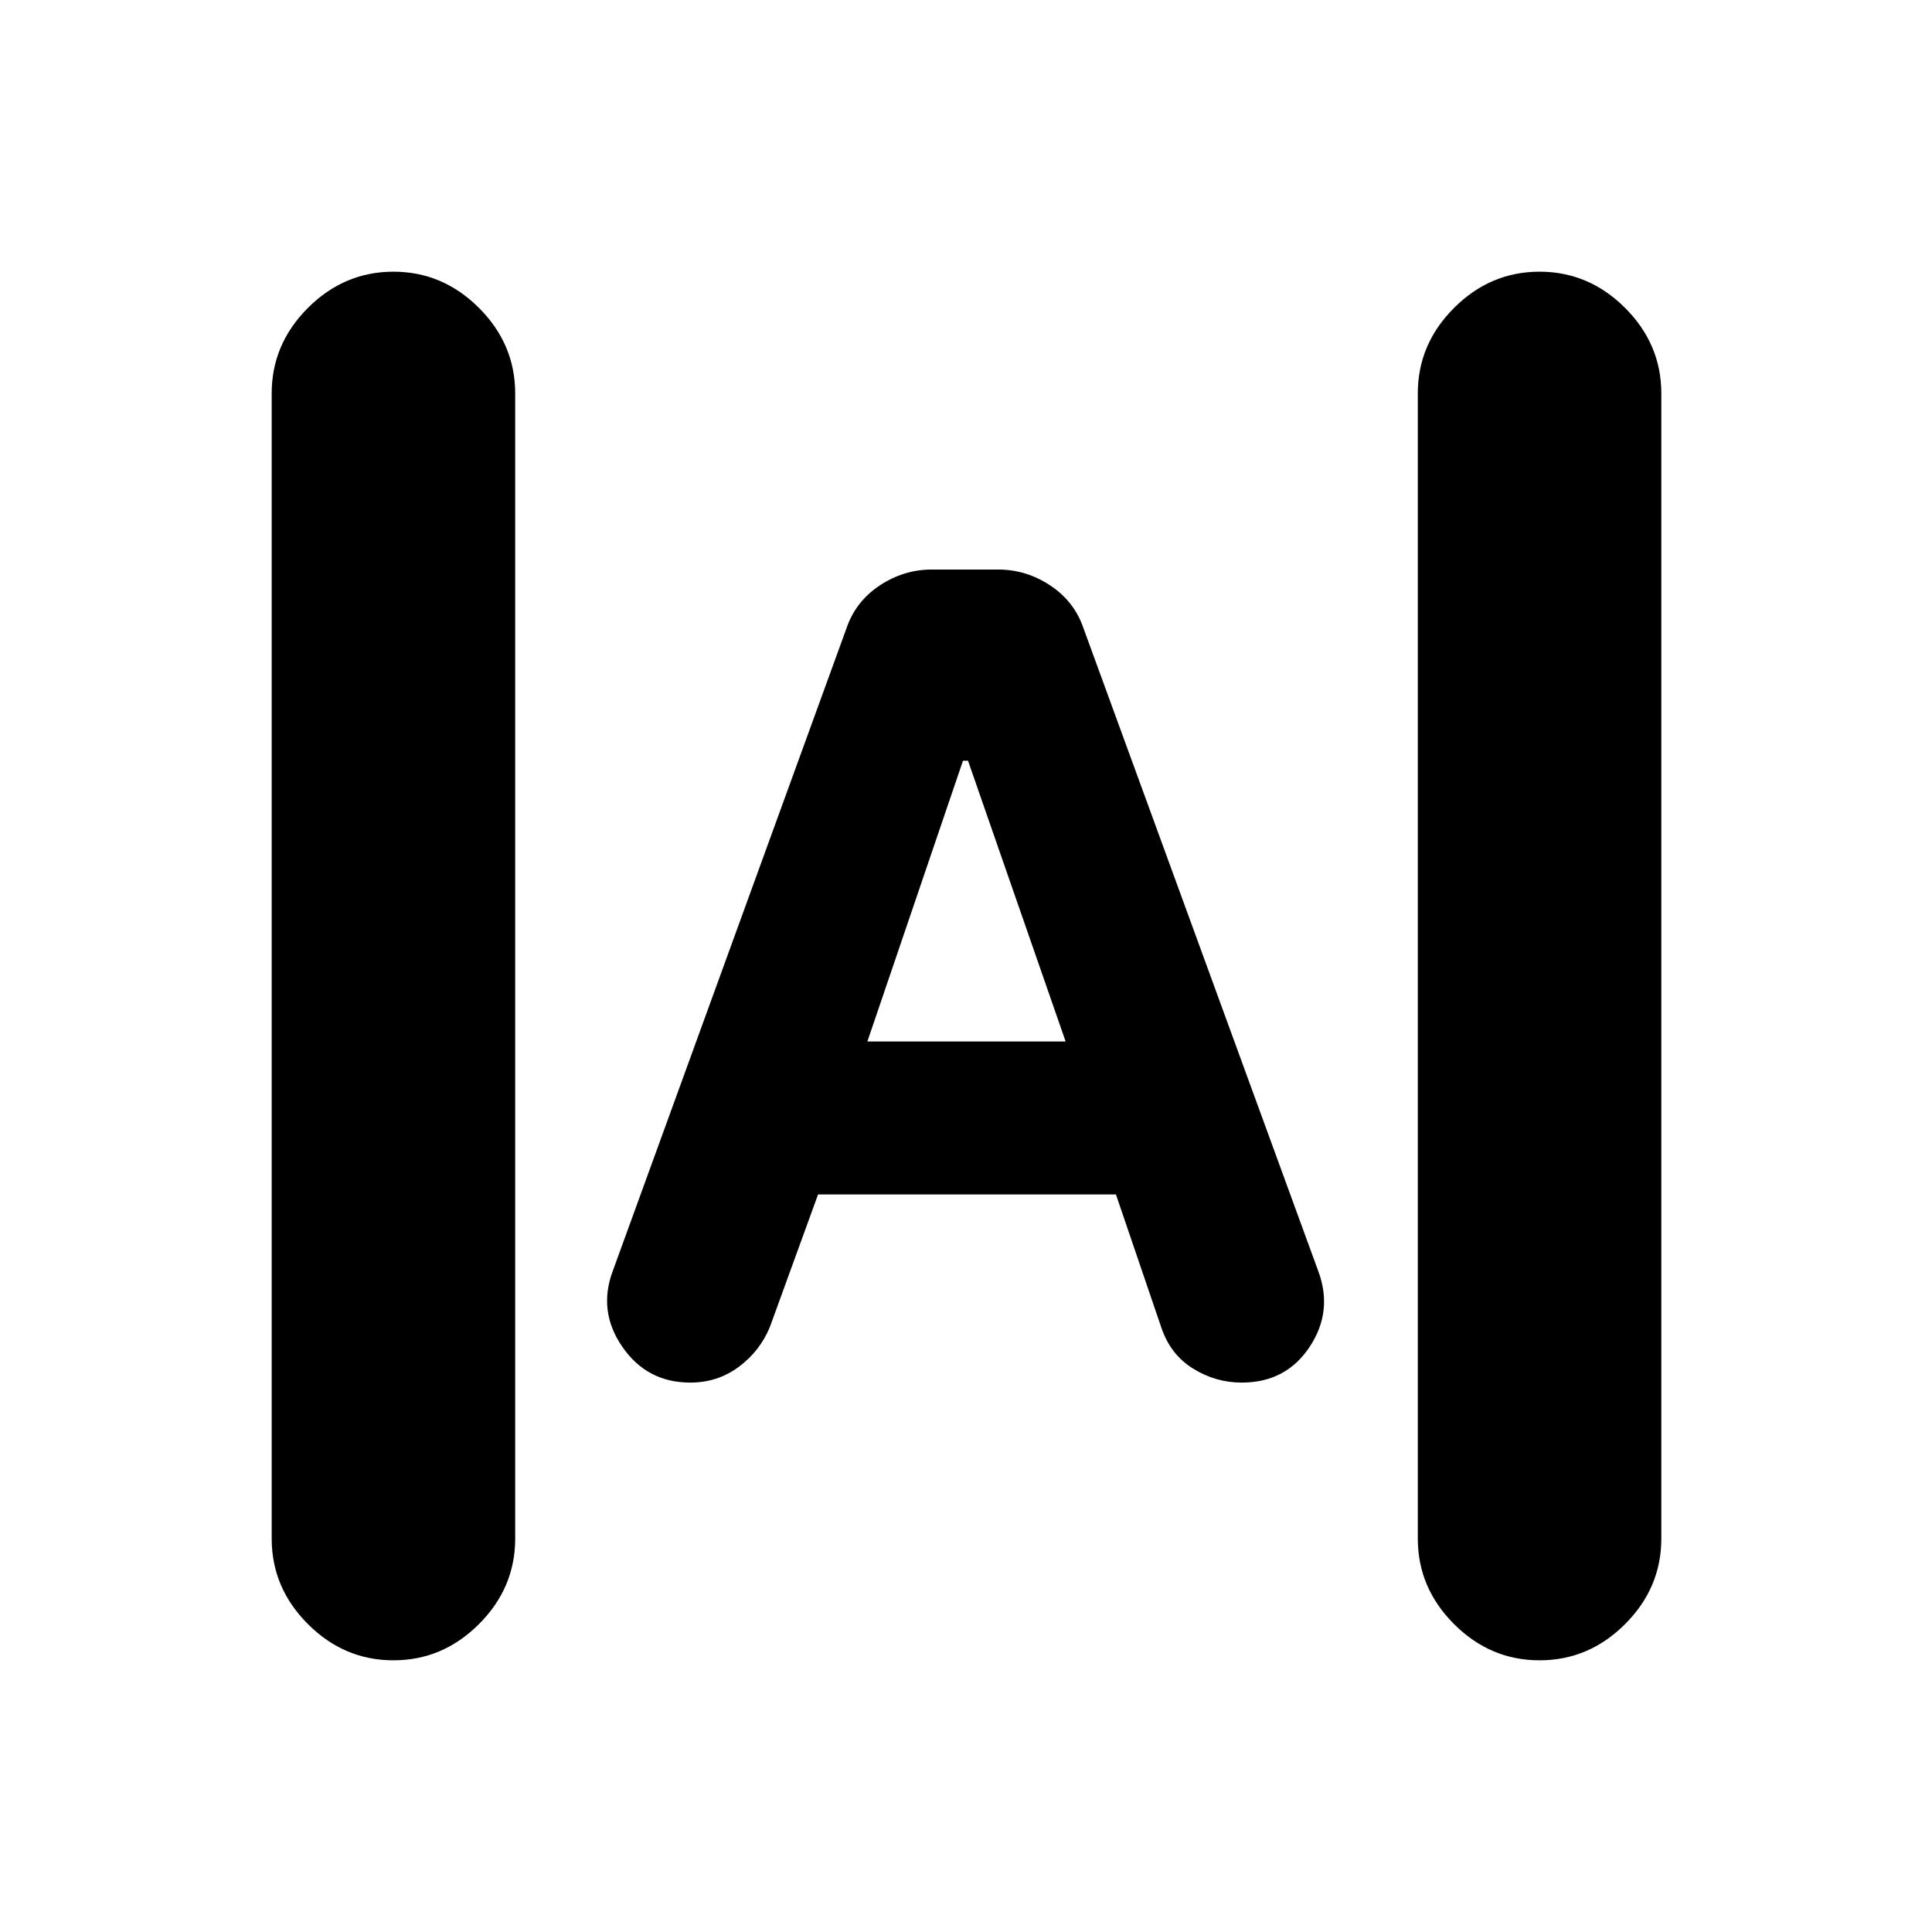 <svg xmlns="http://www.w3.org/2000/svg" height="24" viewBox="0 -960 960 960" width="24"><path d="M195.5-135q-24.5 0-42.5-18t-18-42.5v-569q0-24.5 18-42.5t42.5-18q24.5 0 42.5 18t18 42.5v569q0 24.5-18 42.5t-42.5 18Zm569.5 0q-24.5 0-42.5-18t-18-42.5v-569q0-24.5 18-42.5t42.5-18q24.5 0 42.5 18t18 42.5v569q0 24.5-18 42.5T765-135ZM343-273q-21.5 0-33.75-17.75t-4.75-37.75l116-319Q425-661 437-669t26-8h33q14 0 26 8t16.5 21.5l116.5 319q7.5 20-4.25 37.75T617-273q-13 0-24.25-7T577-300.5l-22.5-66h-148l-24 66q-5 12-15.5 19.75T343-273Zm88-169.5h98.5L481-582h-2.5L431-442.5Z"/></svg>